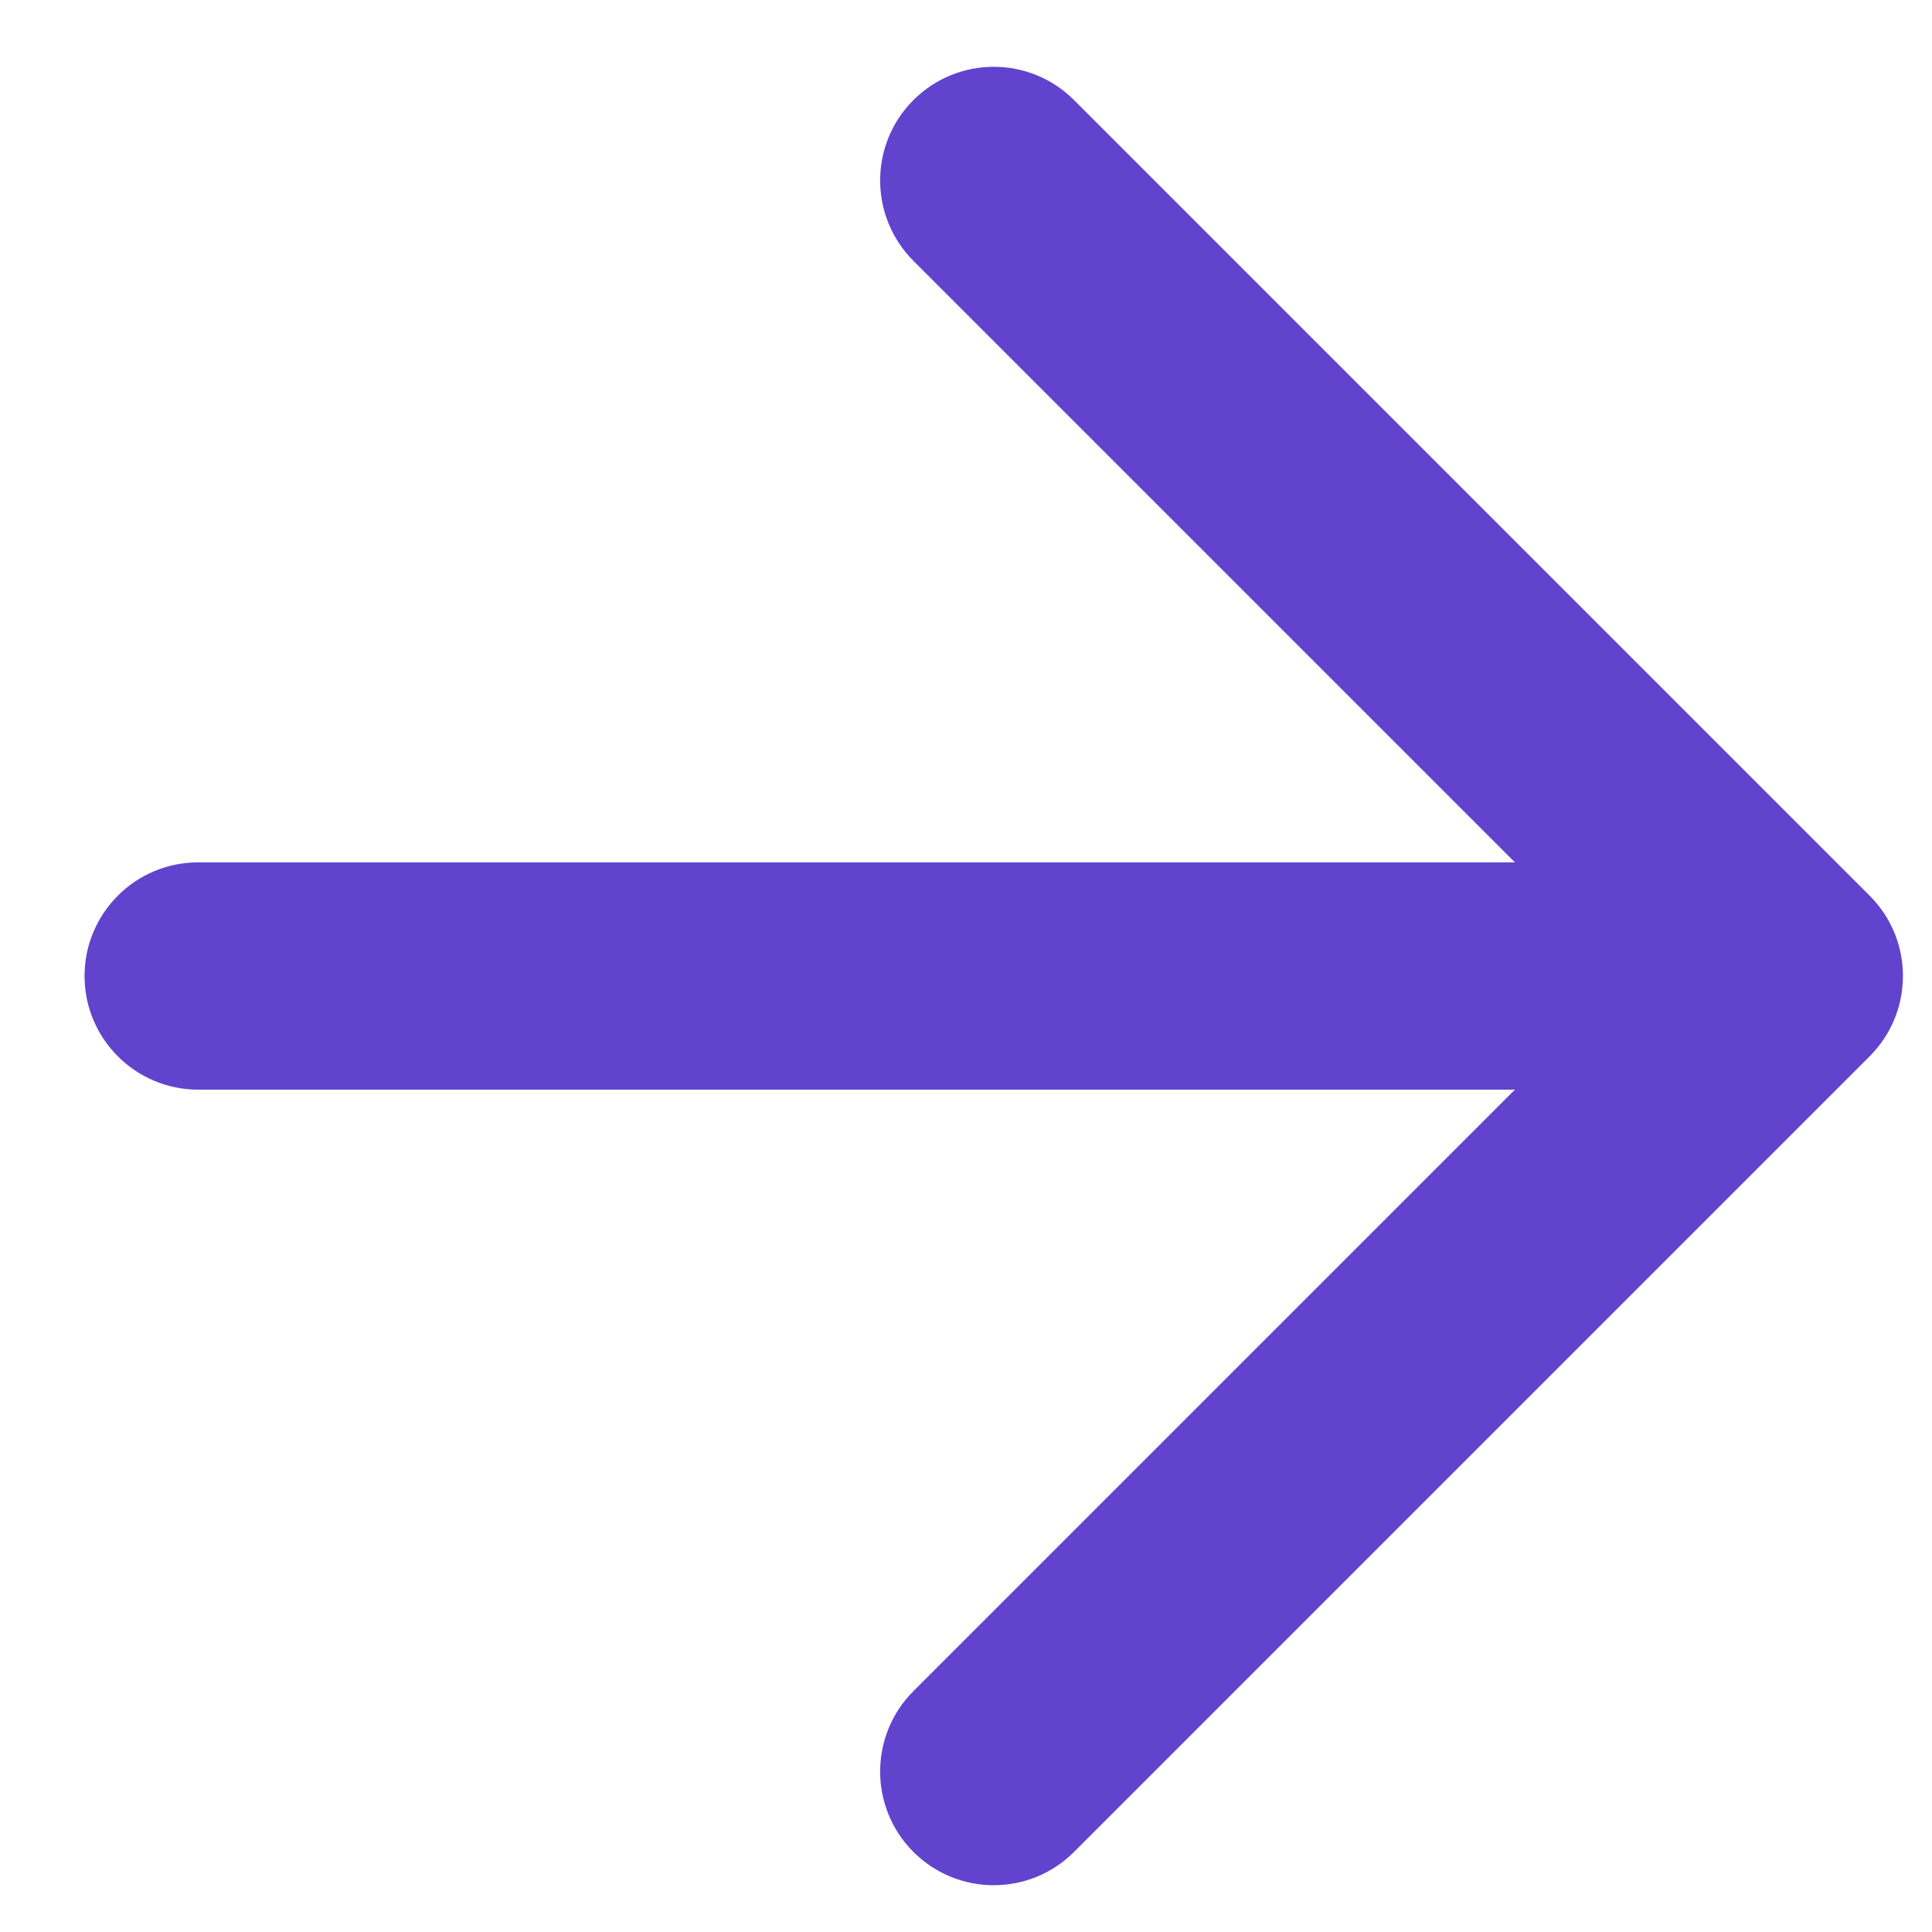 <svg width="17" height="17" viewBox="0 0 17 17" fill="none" xmlns="http://www.w3.org/2000/svg">
<path d="M8.037 0.881C8.428 0.49 9.061 0.49 9.451 0.881L16.451 7.881C16.842 8.271 16.842 8.904 16.451 9.295L9.451 16.295C9.061 16.686 8.428 16.686 8.037 16.295C7.647 15.905 7.647 15.271 8.037 14.881L13.33 9.588H1.744C1.192 9.588 0.744 9.14 0.744 8.588C0.744 8.036 1.192 7.588 1.744 7.588H13.33L8.037 2.295C7.647 1.904 7.647 1.271 8.037 0.881Z" fill="#6243CE"/>
</svg>

